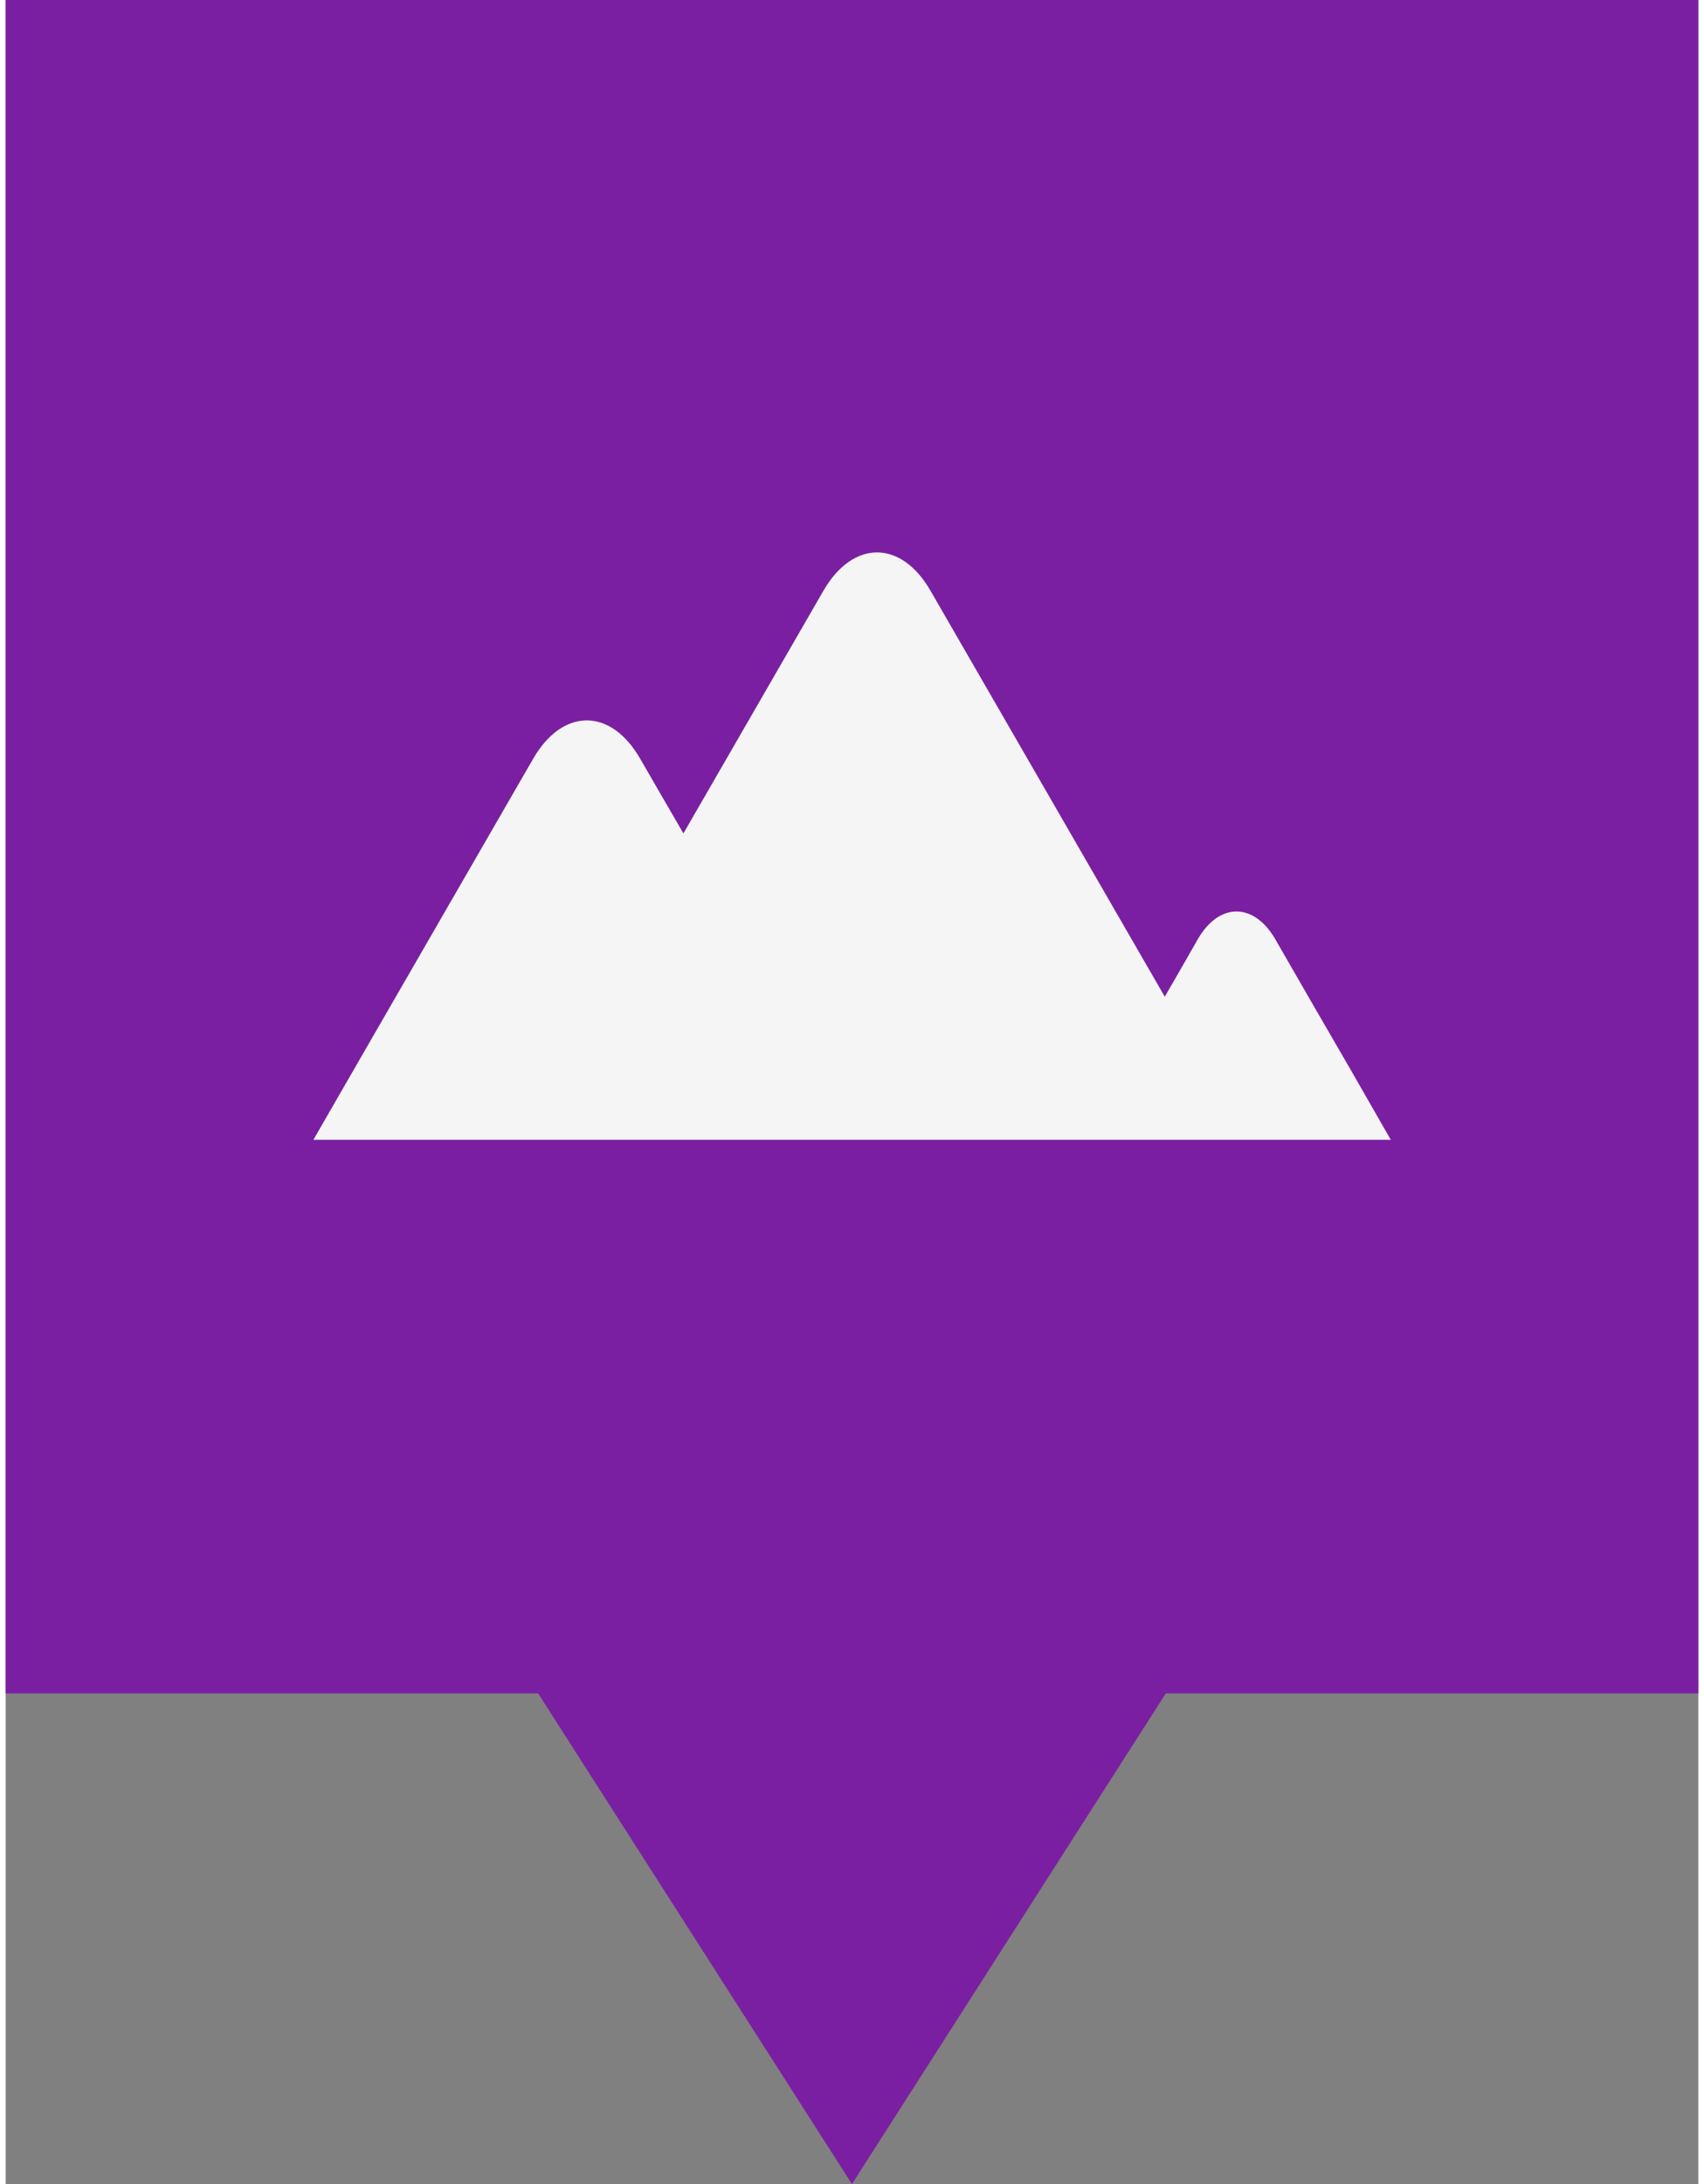 <svg xmlns="http://www.w3.org/2000/svg" version="1.1" viewBox="0 0 314.27 405.35" width="32" height="41">
 <rect x="0" y="0" width="314.27" height="405.35" fill="#808080" stroke="none"/>
 <path d="m0 0v314.29h98.864l58.259 91.058 58.269-91.058h98.874v-314.29z" fill="#7B1FA2" fill-opacity="1"/>
 <g transform="matrix(2.515 0 0 2.515 57.133 57.016)" fill="#F5F5F5">
  <path d="m79.536 61.441h-79.536l3.946-6.846 12.285-21.284c2.175-3.76 5.722-3.76 7.889 0 0 0 2.853 4.942 3.197 5.52 1.634-2.825 10.341-17.916 10.341-17.916 2.18-3.76 5.725-3.76 7.894 0l17.301 29.968c0.891-1.548 1.771-3.064 2.443-4.256 1.574-2.713 4.127-2.713 5.707 0 1.563 2.724 4.127 7.166 5.701 9.869z" fill="#F5F5F5"/>
 </g>
</svg>